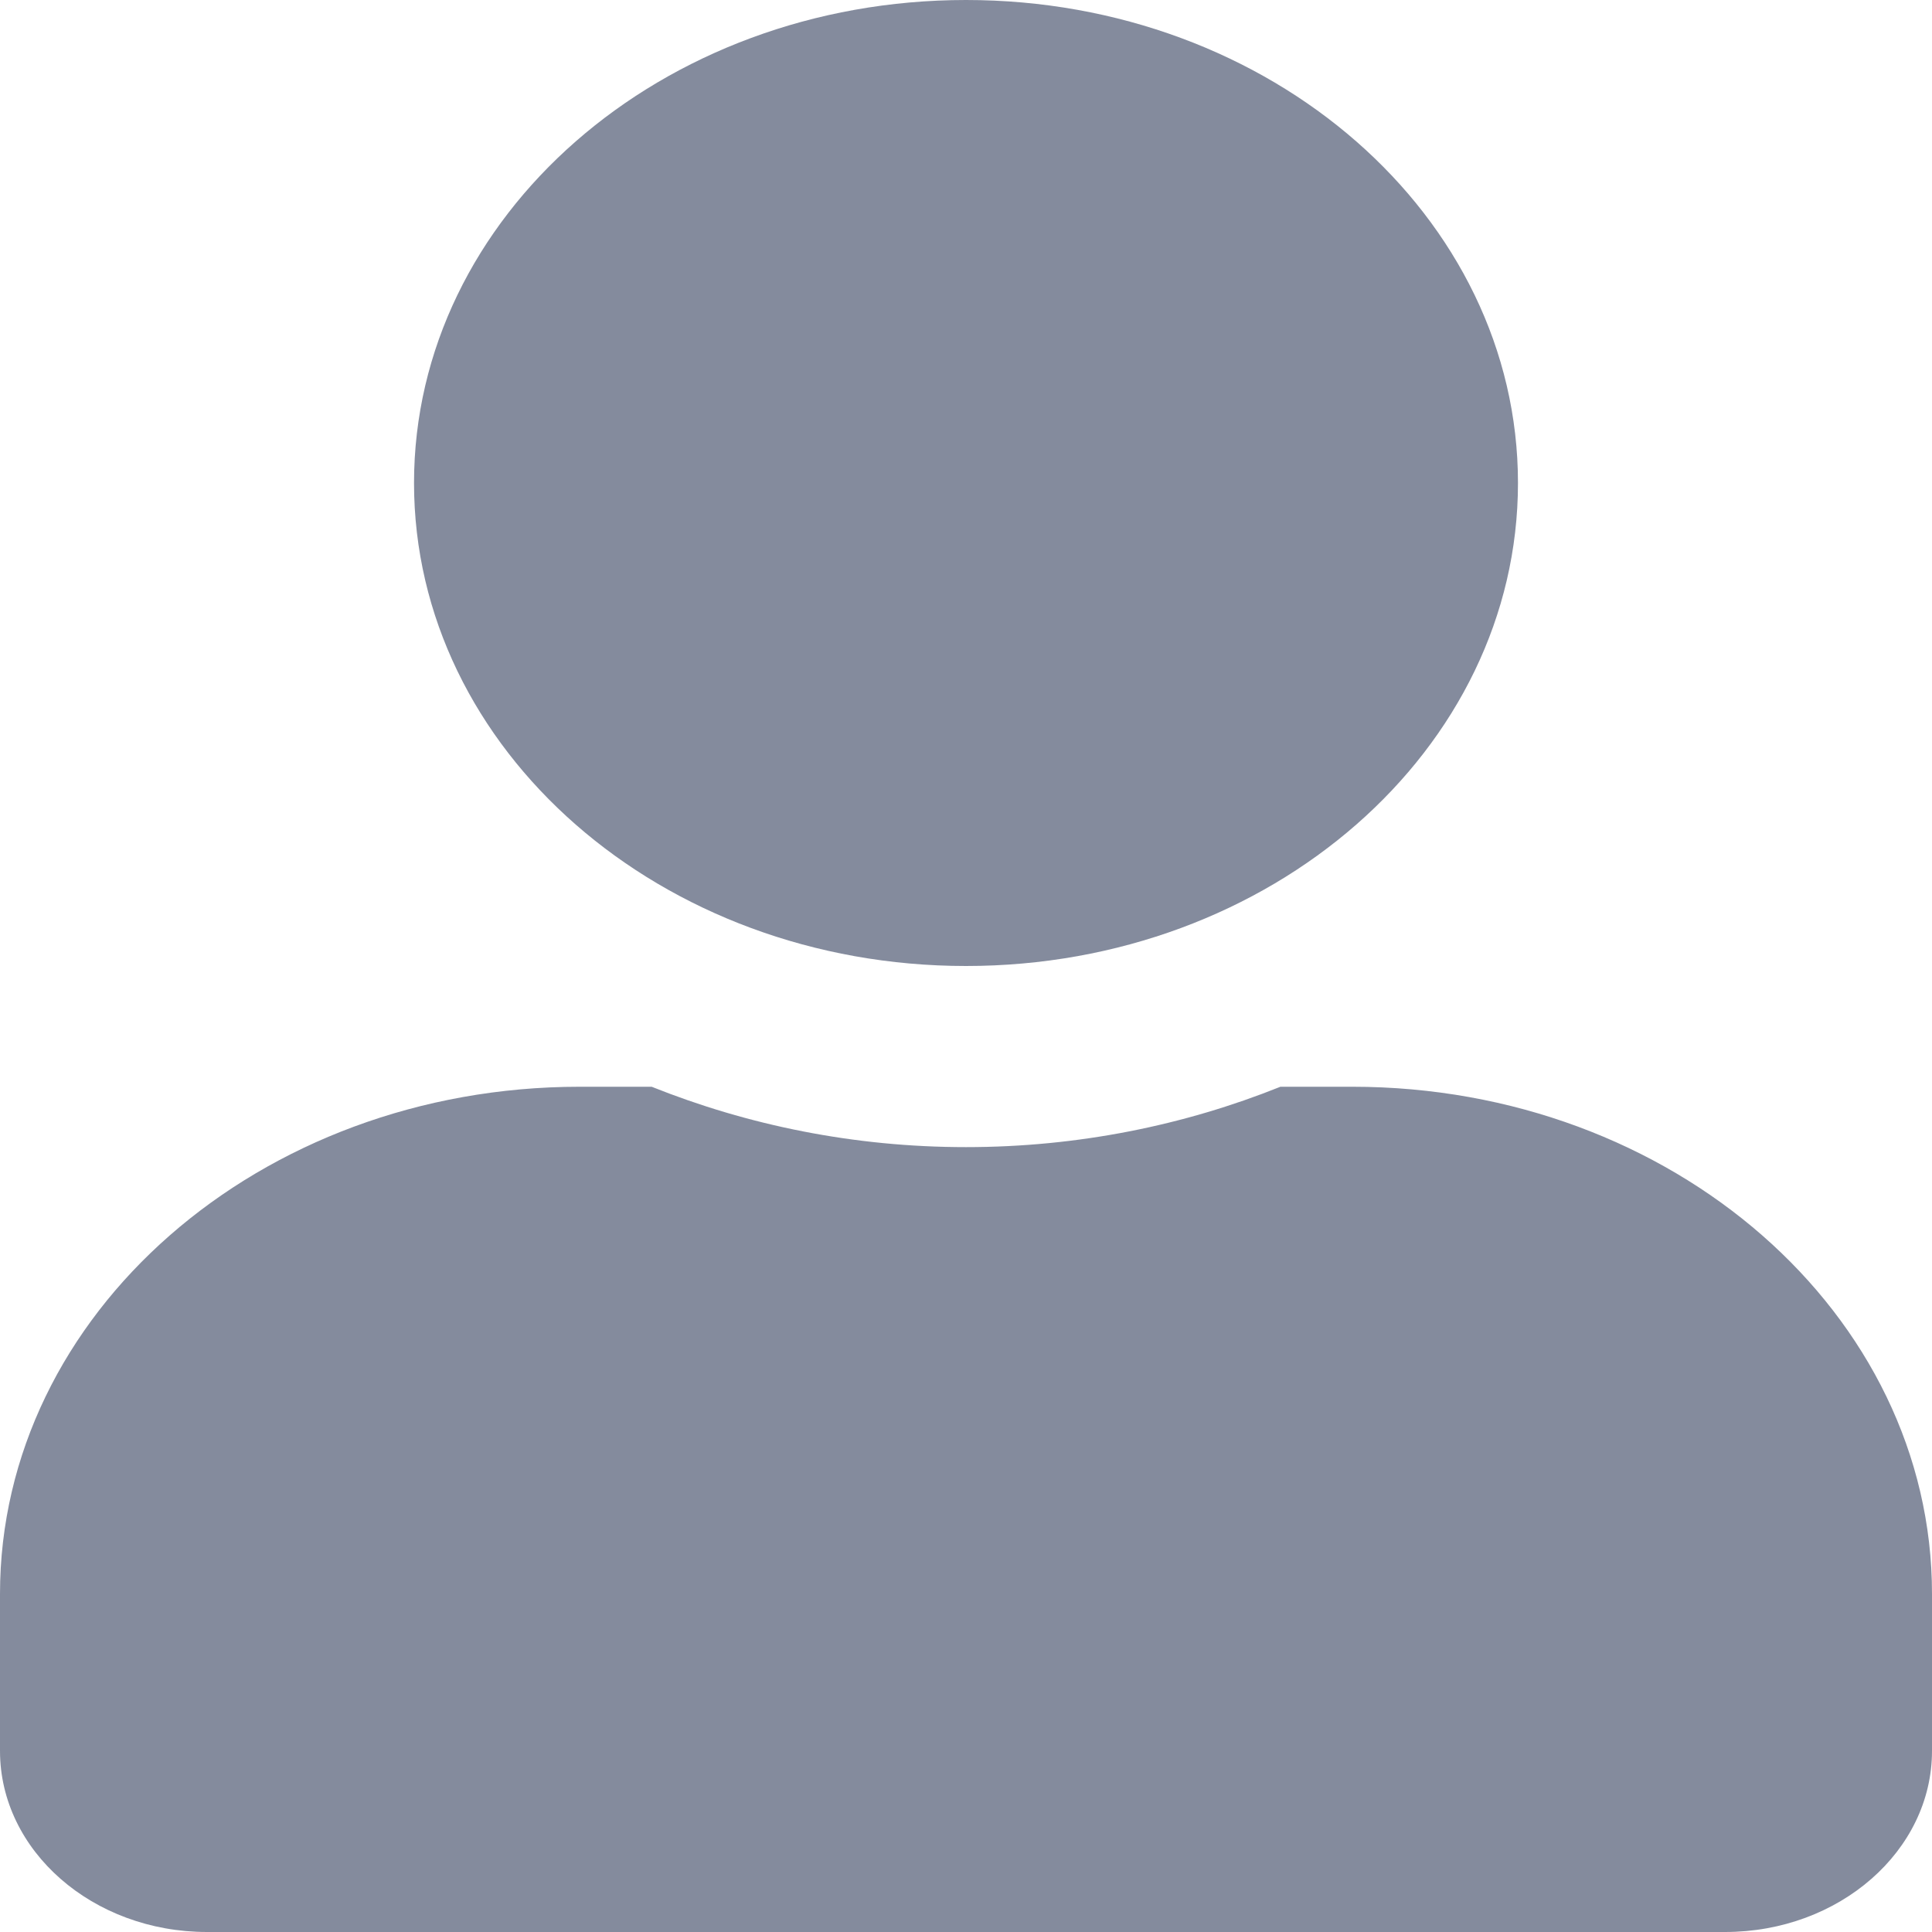 <svg width="20" height="20" viewBox="0 0 20 20" fill="none" xmlns="http://www.w3.org/2000/svg">
<path d="M10 10C13.156 10 15.714 7.762 15.714 5C15.714 2.238 13.156 0 10 0C6.844 0 4.286 2.238 4.286 5C4.286 7.762 6.844 10 10 10ZM14 11.25H13.255C12.263 11.648 11.161 11.875 10 11.875C8.839 11.875 7.741 11.648 6.746 11.25H6C2.688 11.25 0 13.602 0 16.5V18.125C0 19.16 0.96 20 2.143 20H17.857C19.04 20 20 19.16 20 18.125V16.5C20 13.602 17.312 11.25 14 11.25Z" fill="#0A183D" fill-opacity="0.5"/>
</svg>
